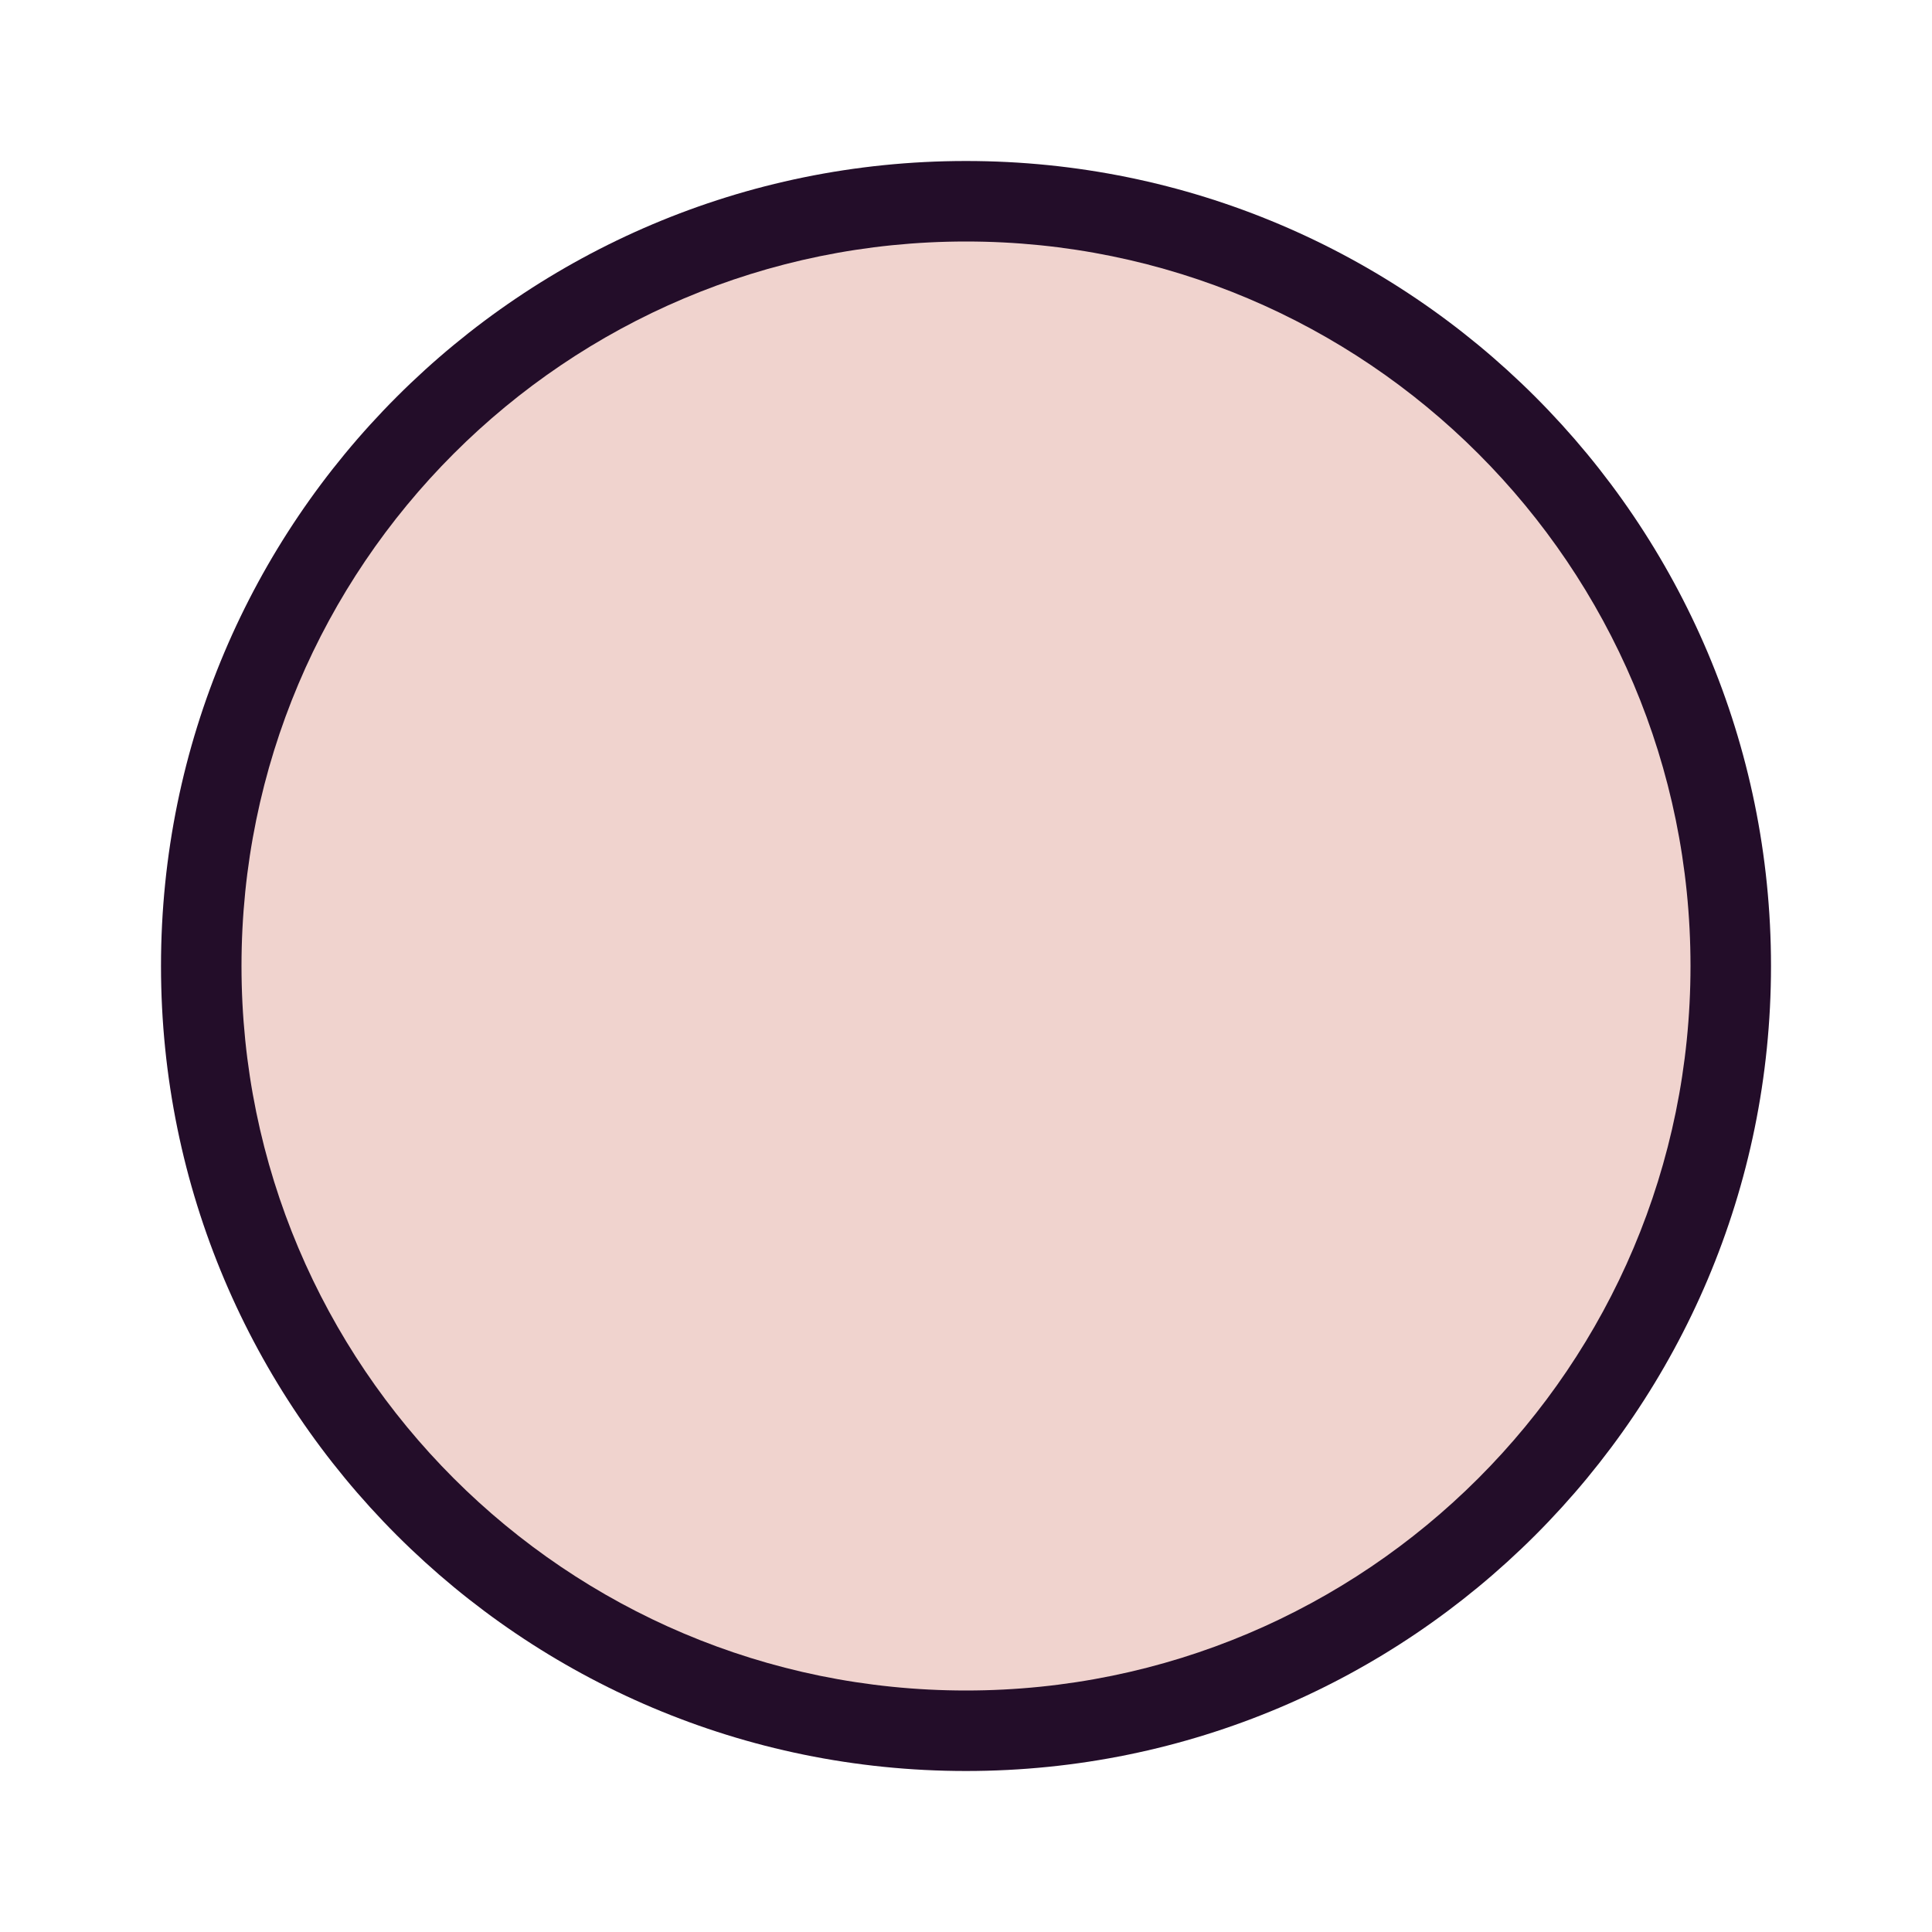 <?xml version="1.0" encoding="UTF-8"?>
<svg width="24px" height="24px" viewBox="0 0 24 24" version="1.1" xmlns="http://www.w3.org/2000/svg" xmlns:xlink="http://www.w3.org/1999/xlink">
    <!-- Generator: Sketch 56.2 (81672) - https://sketch.com -->
    <title>分组 18</title>
    <desc>Created with Sketch.</desc>
    <g id="Page-2" stroke="none" stroke-width="1" fill="none" fill-rule="evenodd">
        <g id="P5-轮播设置页hover" transform="translate(-1356, -232)">
            <g id="编组-11" transform="translate(960, -1)">
                <g id="编组-7" transform="translate(60, 100)">
                    <g id="编组-6" transform="translate(1, 1)">
                        <g id="分组-30-copy" transform="translate(0, 96)">
                            <g id="分组-18" transform="translate(335, 36)">
                                <rect id="矩形" fill="#D8D8D8" opacity="0" x="0" y="0" width="24" height="24"></rect>
                                <path d="M12,22 C17.523,22 22,17.523 22,12 C22,6.477 17.523,2 12,2 C6.477,2 2,6.477 2,12 C2,17.523 6.477,22 12,22 Z" id="路径" fill="#230D29" fill-rule="nonzero"></path>
                                <path d="M12,21 C7.029,21 3,16.971 3,12 C3,7.029 7.029,3 12,3 C16.971,3 21,7.029 21,12 C21,16.971 16.971,21 12,21 Z" id="路径" fill="#F0D3CE" fill-rule="nonzero"></path>
                            </g>
                        </g>
                    </g>
                </g>
            </g>
        </g>
    </g>
</svg>